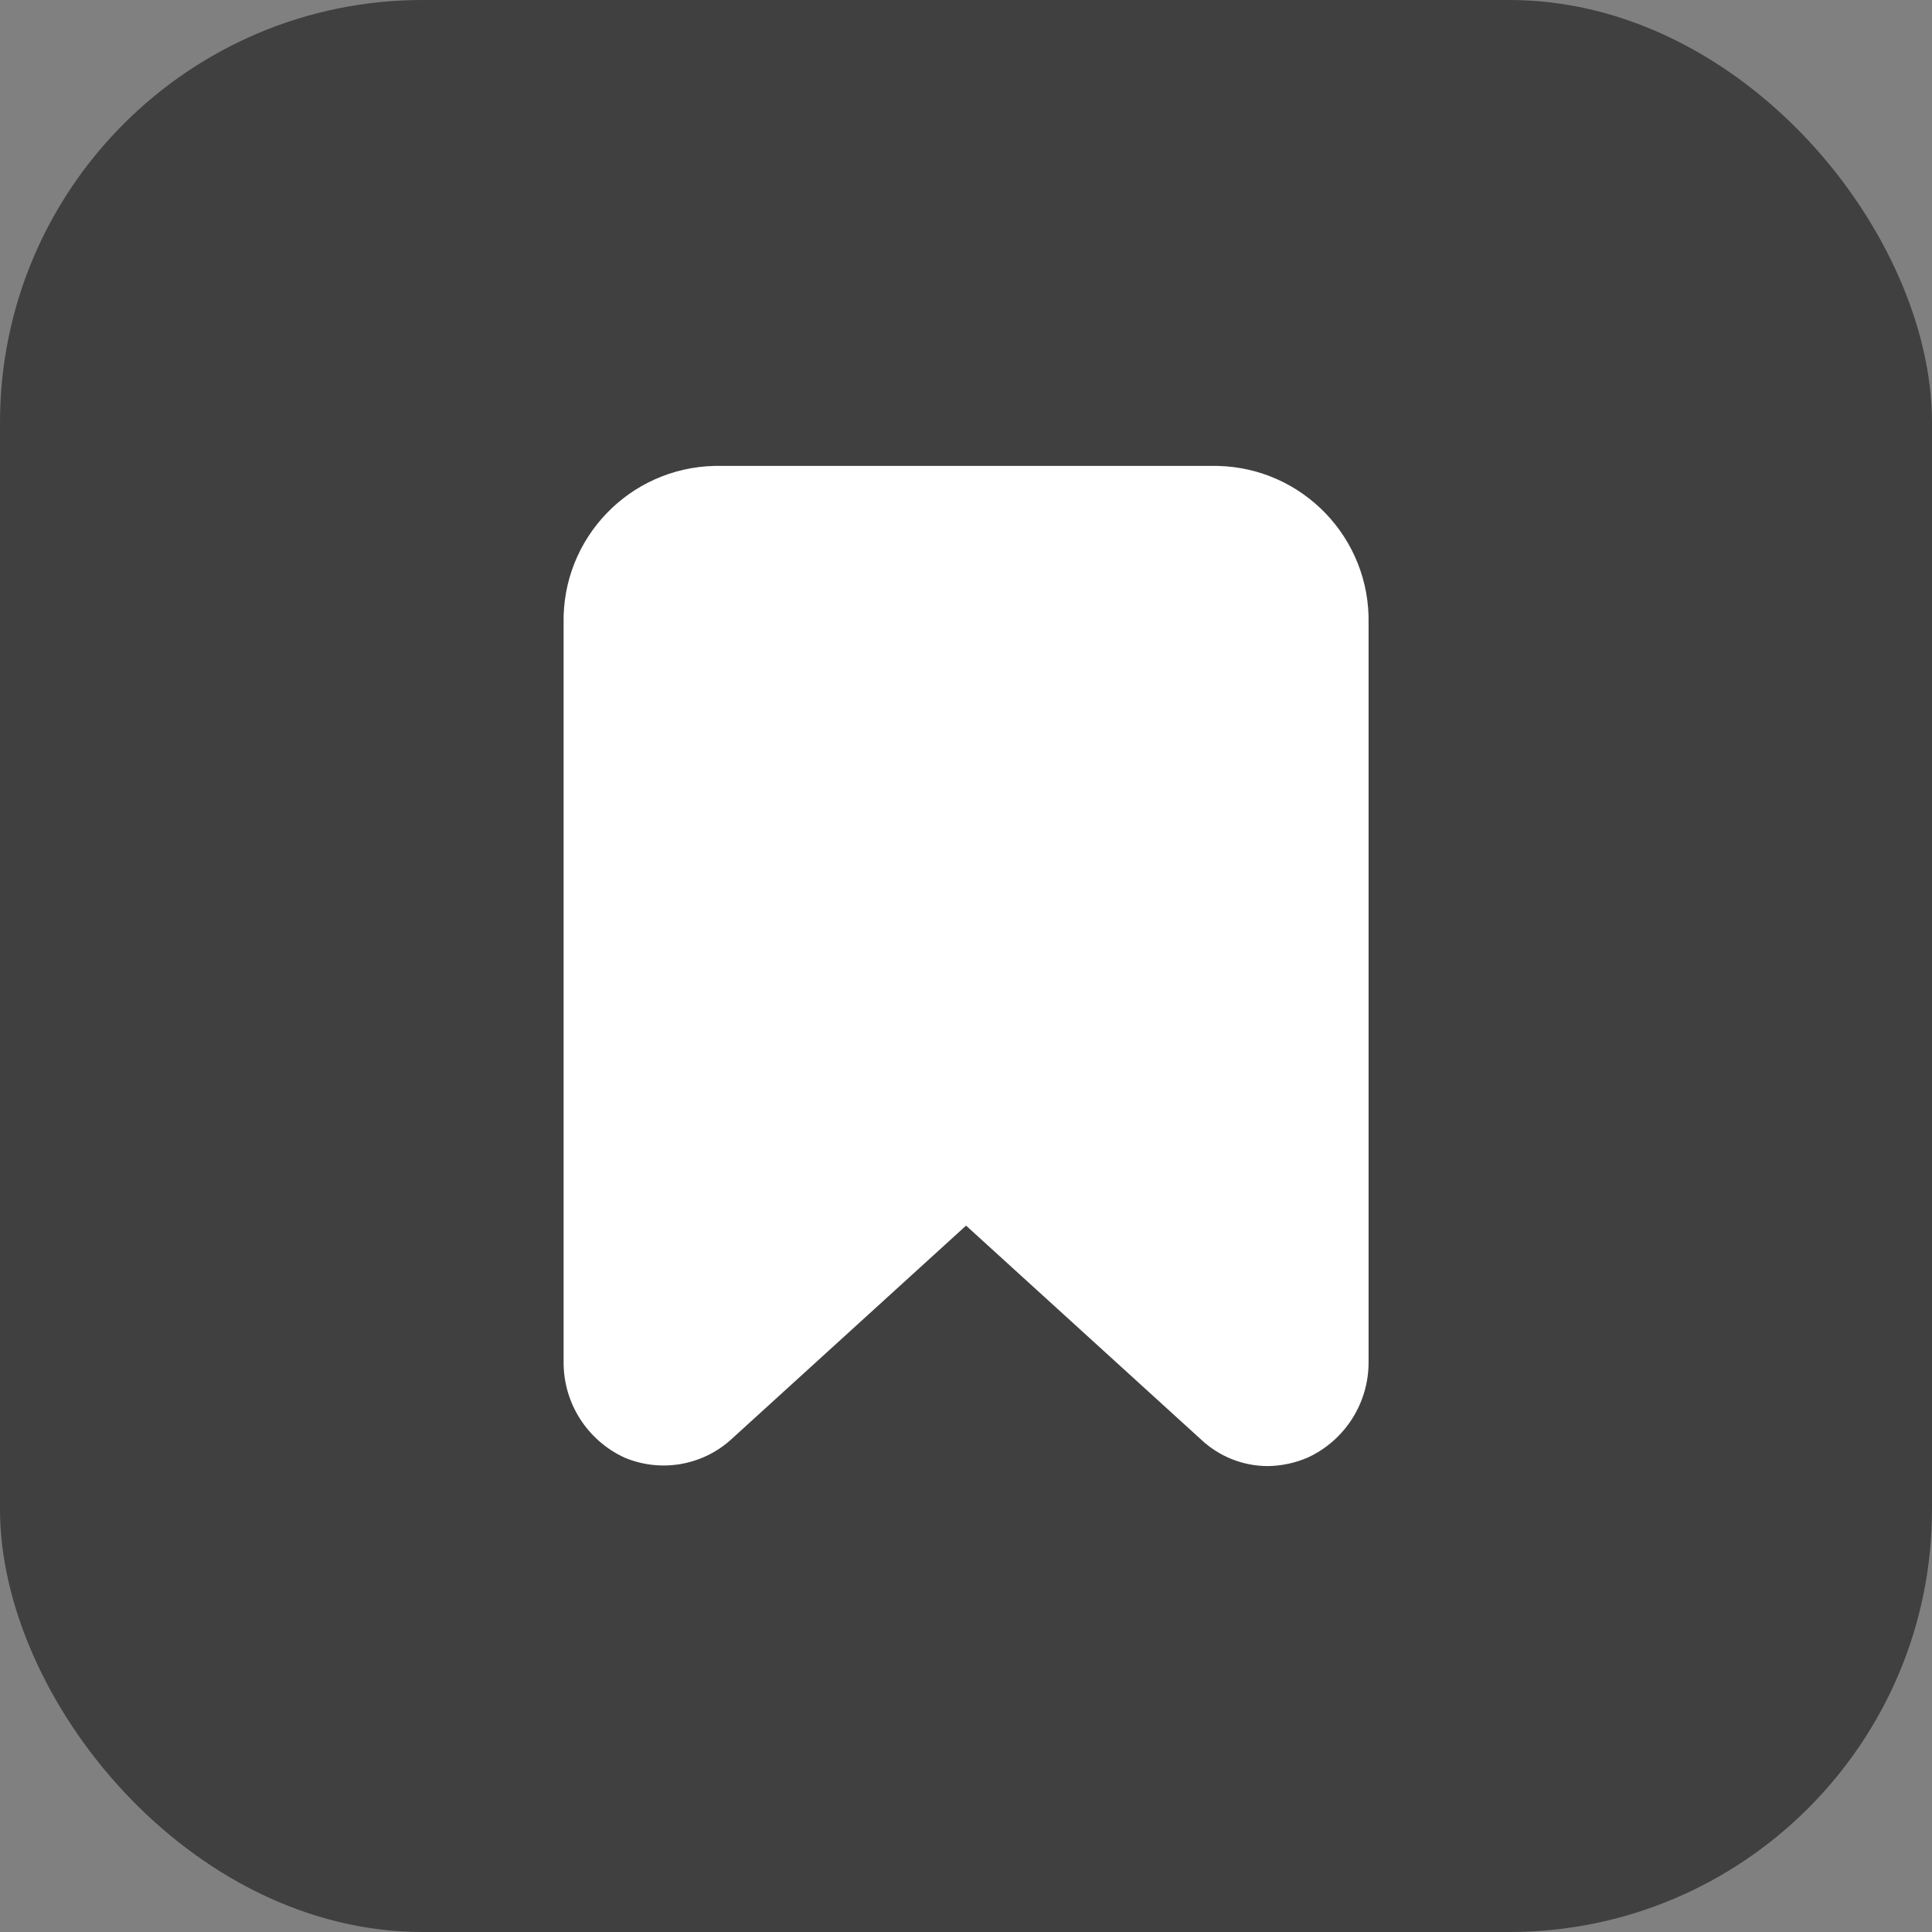 <svg width="32" height="32" viewBox="0 0 32 32" fill="none" xmlns="http://www.w3.org/2000/svg">
<rect x="0" y="0" width="32" height="32" fill="#808080" stroke="none"/>
<rect width="32" height="32" rx="7" fill="black" fill-opacity="0.5"/>
<path d="M20.168 7.717H11.835C10.425 7.749 9.307 8.915 9.335 10.325V22.558C9.331 23.238 9.725 23.857 10.343 24.142C10.936 24.392 11.621 24.279 12.101 23.85L16.001 20.3L19.901 23.85C20.198 24.126 20.587 24.281 20.993 24.283C21.222 24.281 21.449 24.233 21.66 24.142C22.277 23.857 22.671 23.238 22.668 22.558V10.325C22.696 8.915 21.578 7.749 20.168 7.717Z" fill="white"/>
</svg>
